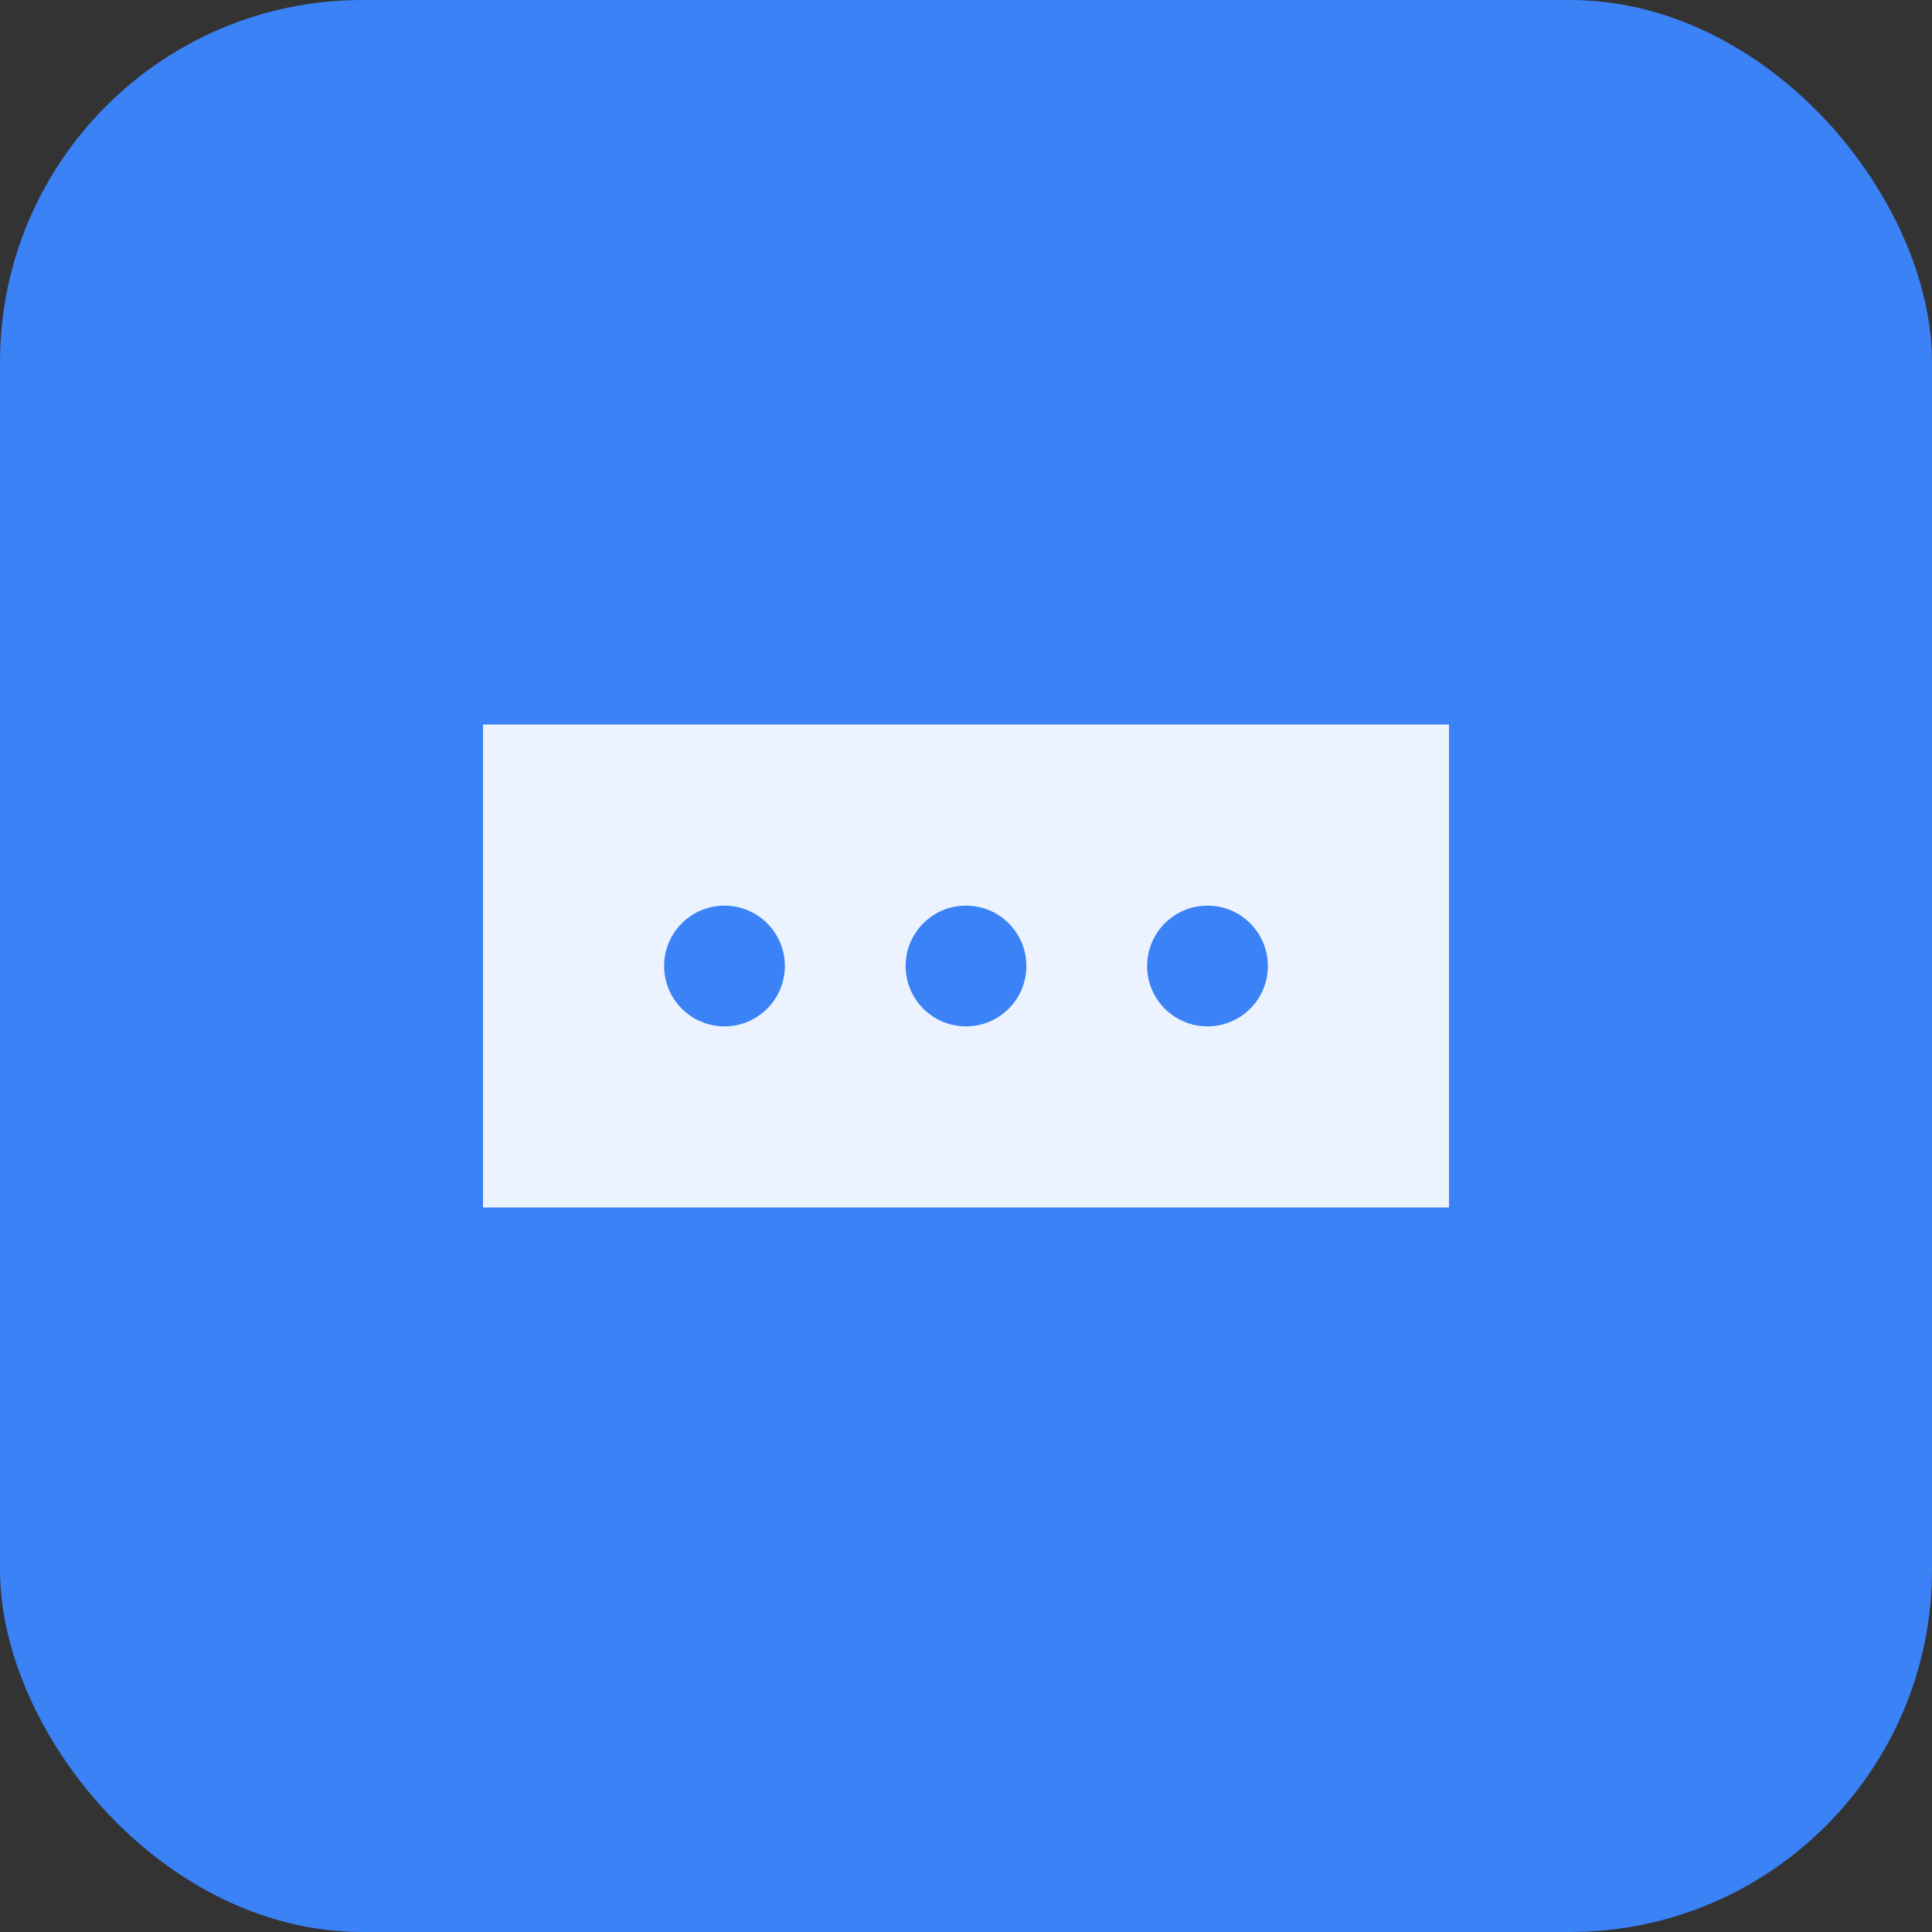 <svg width="32" height="32" viewBox="0 0 32 32" xmlns="http://www.w3.org/2000/svg">
  <rect x="0" y="0" width="32" height="32" fill="#333333" stroke="none"/>
  <rect width="32" height="32" rx="6" fill="#3b82f6"/>
  <path d="M8 12h16v8H8z" fill="white" opacity="0.9"/>
  <circle cx="12" cy="16" r="1" fill="#3b82f6"/>
  <circle cx="16" cy="16" r="1" fill="#3b82f6"/>
  <circle cx="20" cy="16" r="1" fill="#3b82f6"/>
</svg>